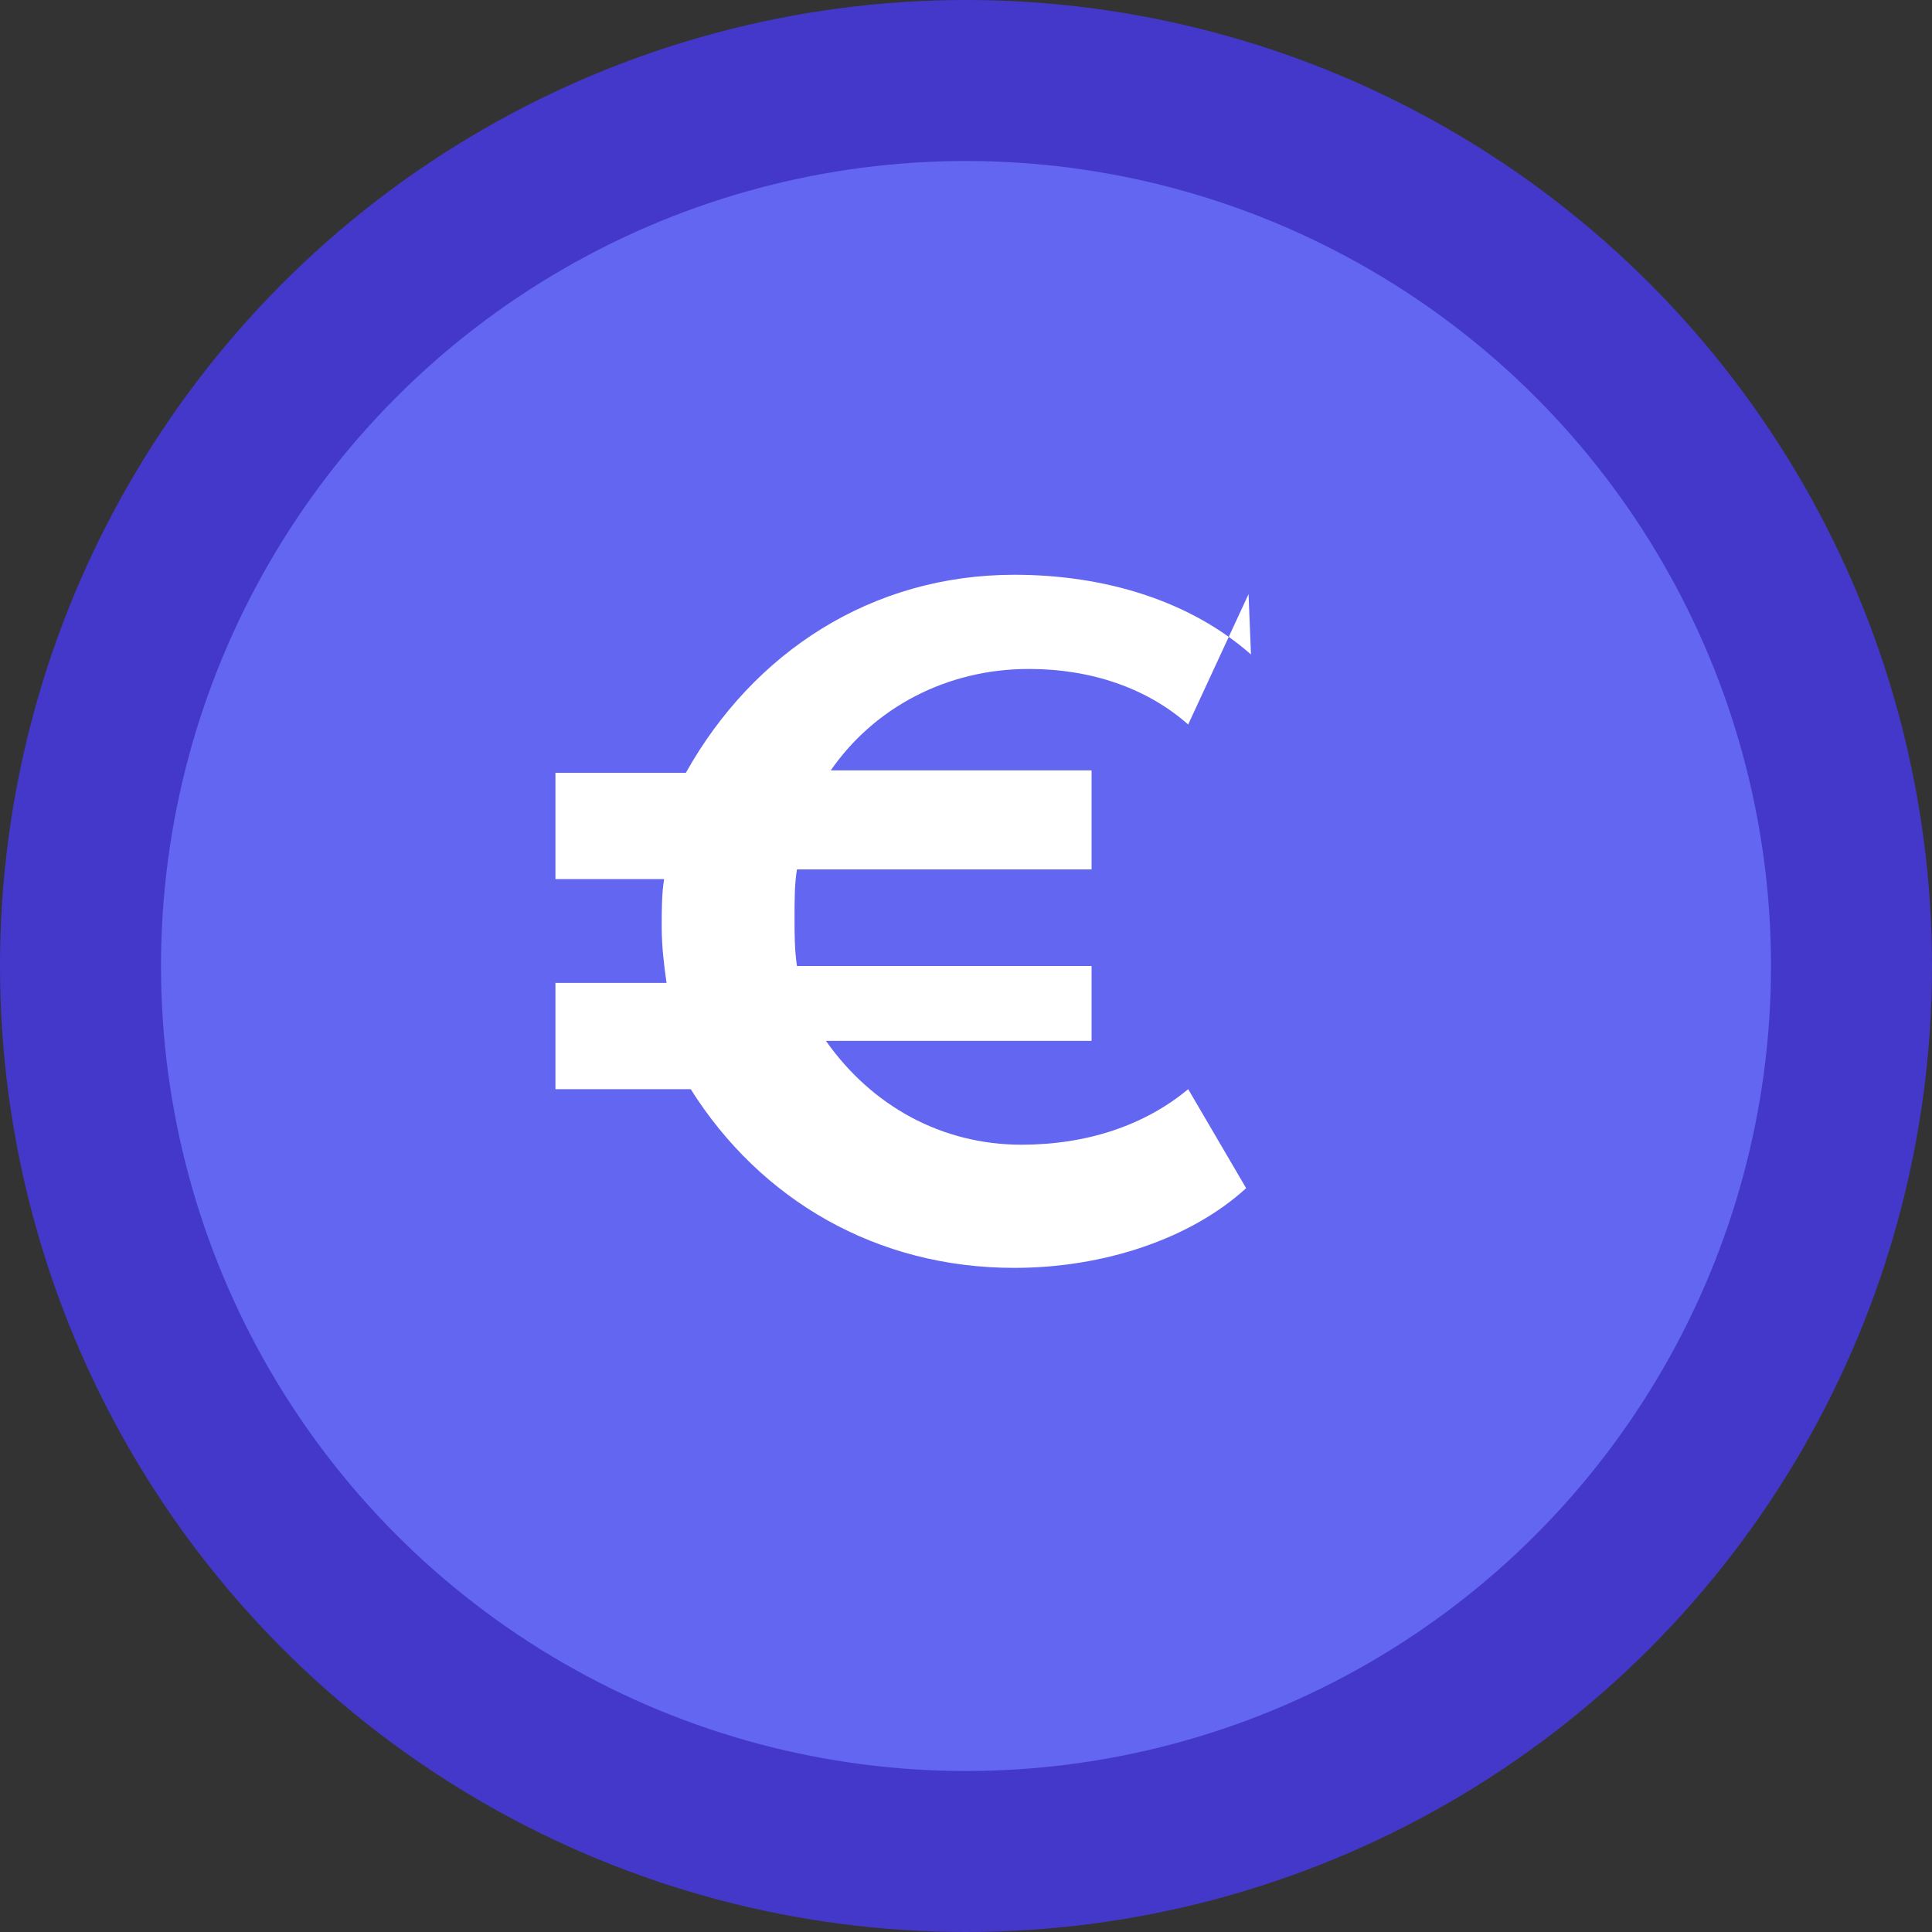 <svg xmlns="http://www.w3.org/2000/svg" width="24" height="24" viewBox="0 0 24 24" fill="none">
  <rect x="0" y="0" width="24" height="24" fill="#333333" stroke="none"/>
  <circle cx="12" cy="12" r="11" fill="#6366F1" stroke="#4338CA" stroke-width="2" />
  <path d="M15.54 8.13C14.79 7.47 13.74 7.14 12.6 7.14c-1.77 0-3.24.96-4.08 2.46H6.9v1.32h1.35c-.03.18-.03.39-.03.6 0 .24.03.48.06.69H6.9v1.32h1.68c.87 1.38 2.31 2.22 4.02 2.22 1.11 0 2.19-.36 2.88-.99l-.72-1.23c-.54.45-1.26.69-2.07.69-.99 0-1.86-.48-2.43-1.29h3.3V12h-3.66c-.03-.21-.03-.39-.03-.6 0-.21 0-.42.03-.6h3.66v-1.23h-3.24c.54-.78 1.44-1.26 2.46-1.26.78 0 1.47.24 1.98.69l.75-1.62z" fill="#FFFFFF"/>
</svg>
